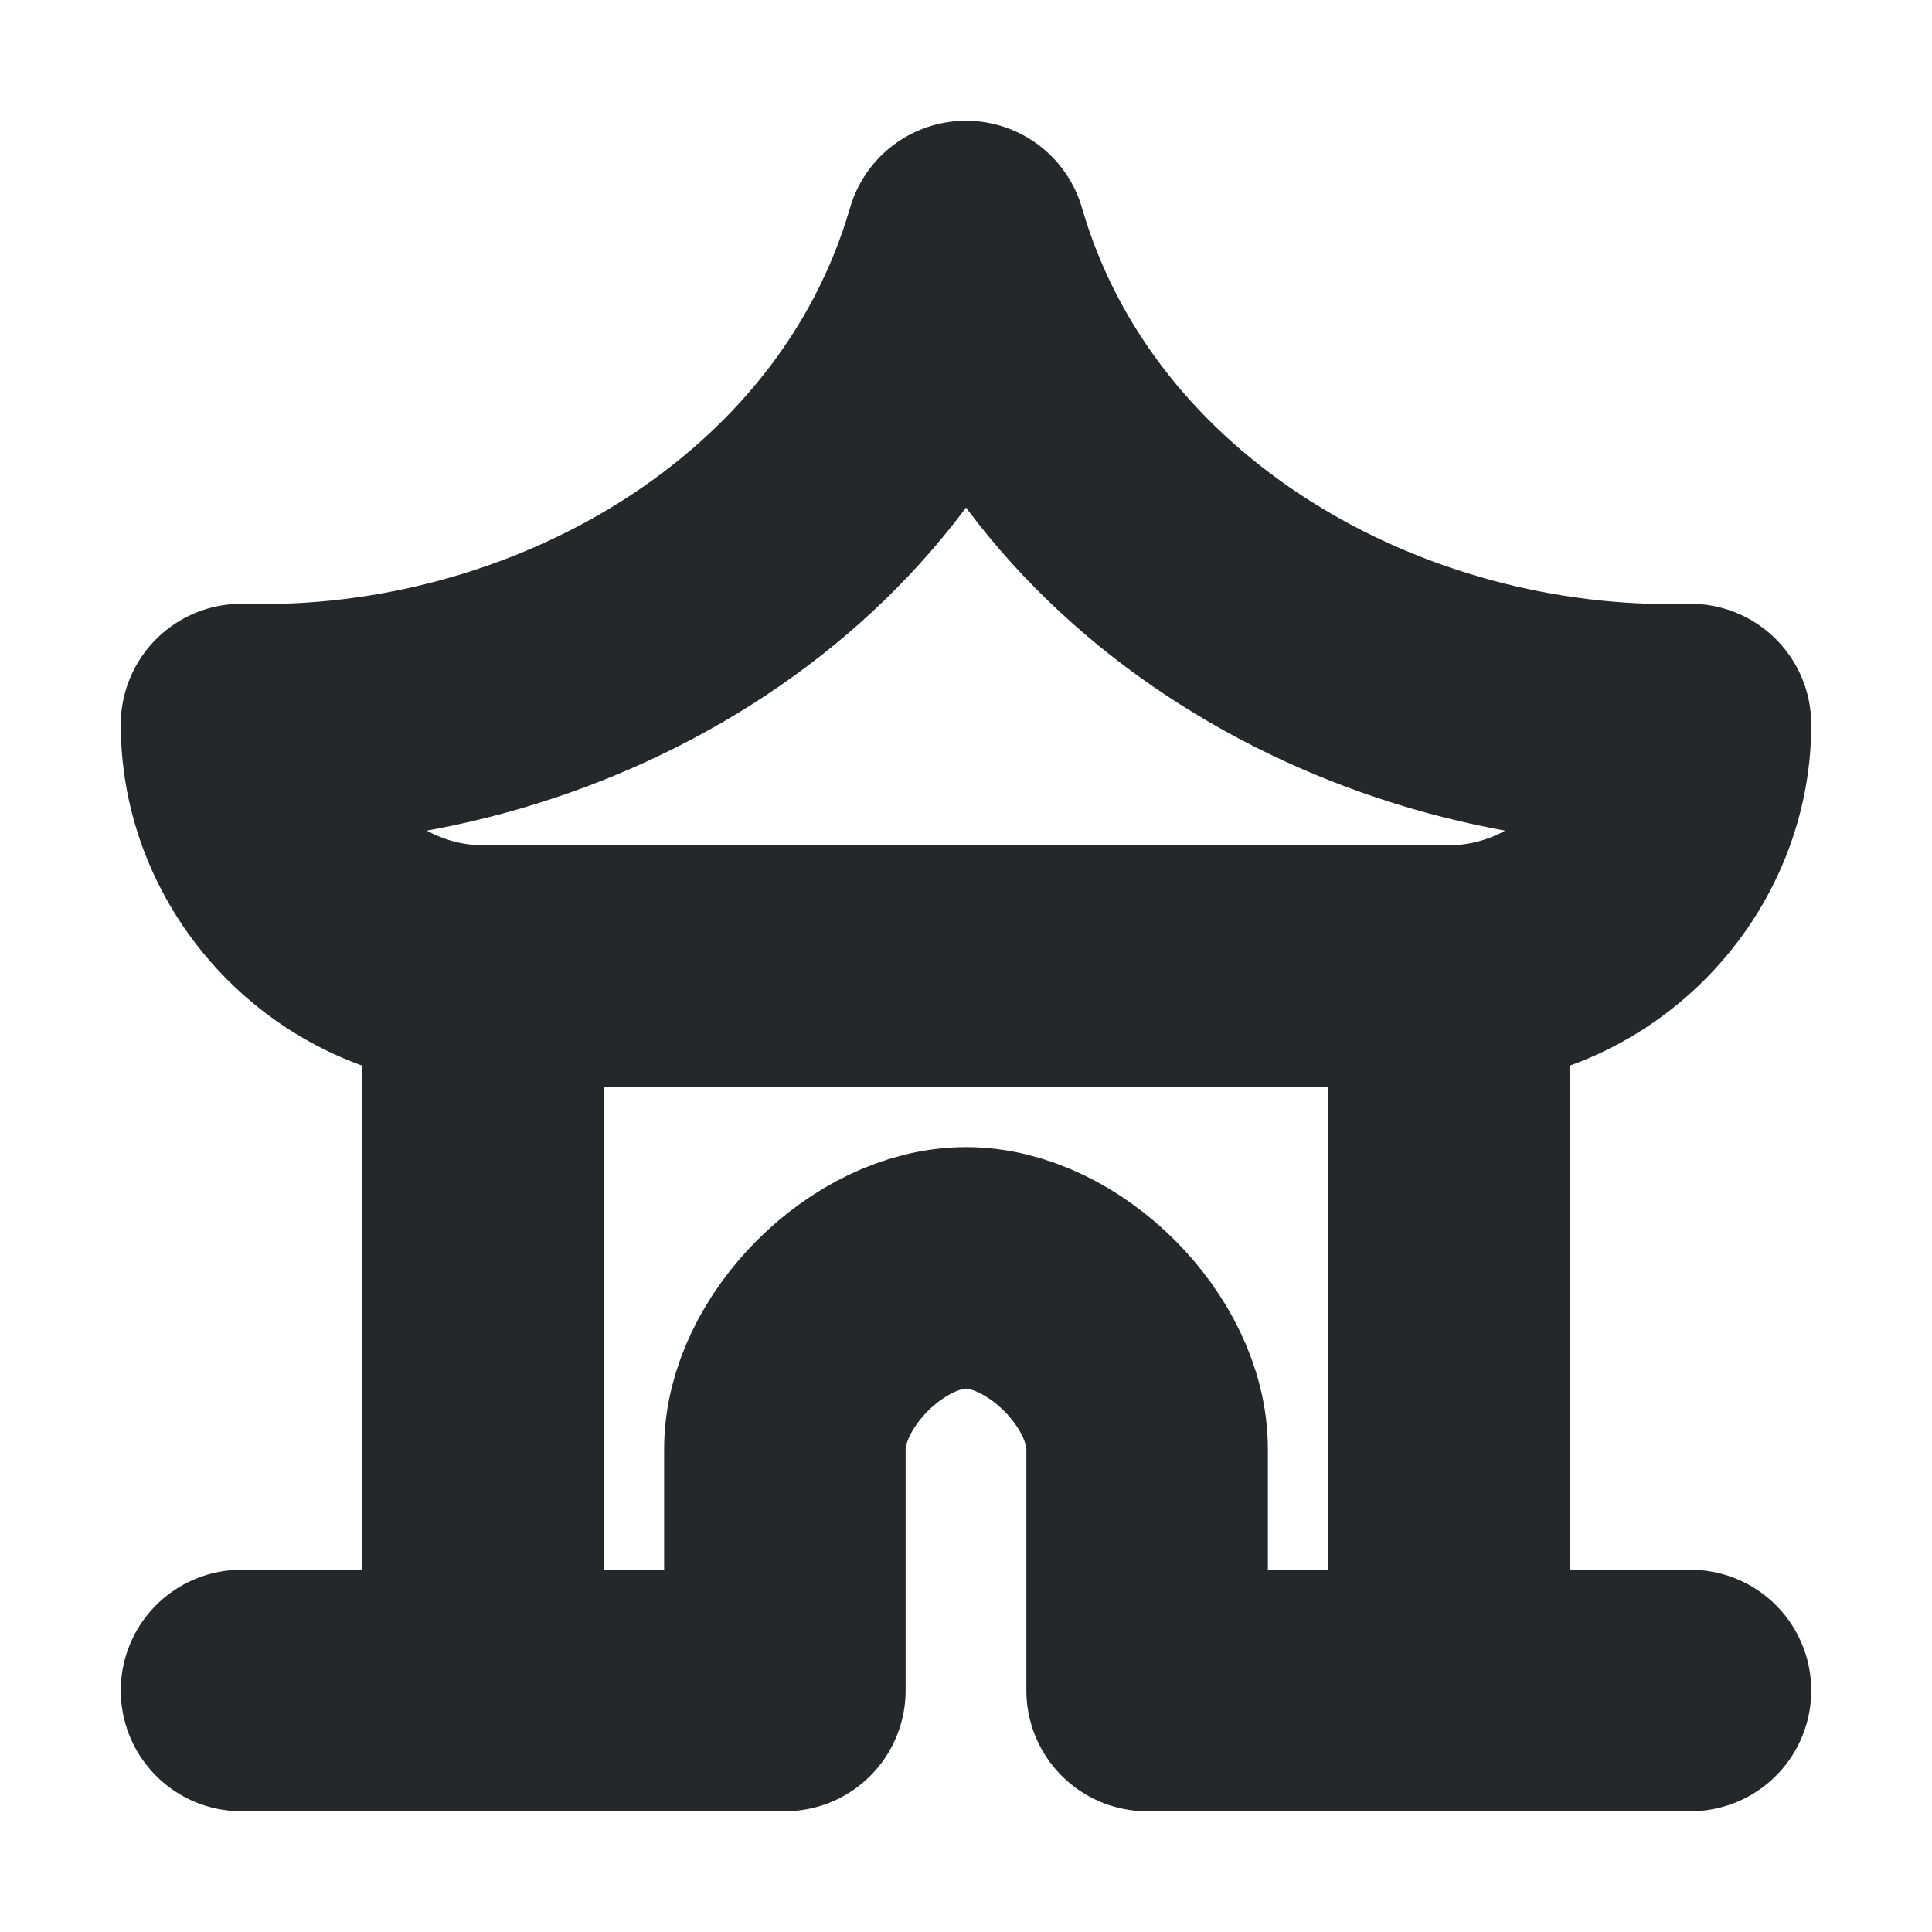 <svg width="16" height="16" viewBox="0 0 16 16" fill="none" xmlns="http://www.w3.org/2000/svg">
<path d="M2 14H6.5V12C6.5 11.274 7.274 10.5 8 10.5C8.726 10.5 9.5 11.274 9.5 12V14H14M4 14V8M4 8H12M4 8C2.911 8 2 7.089 2 6C4.578 6.072 7.254 4.573 8 2C8.746 4.573 11.422 6.072 14 6C14 7.089 13.089 8 12 8M12 14V8" stroke="#24282B" stroke-width="2" stroke-linecap="round" stroke-linejoin="round"/>
</svg>
